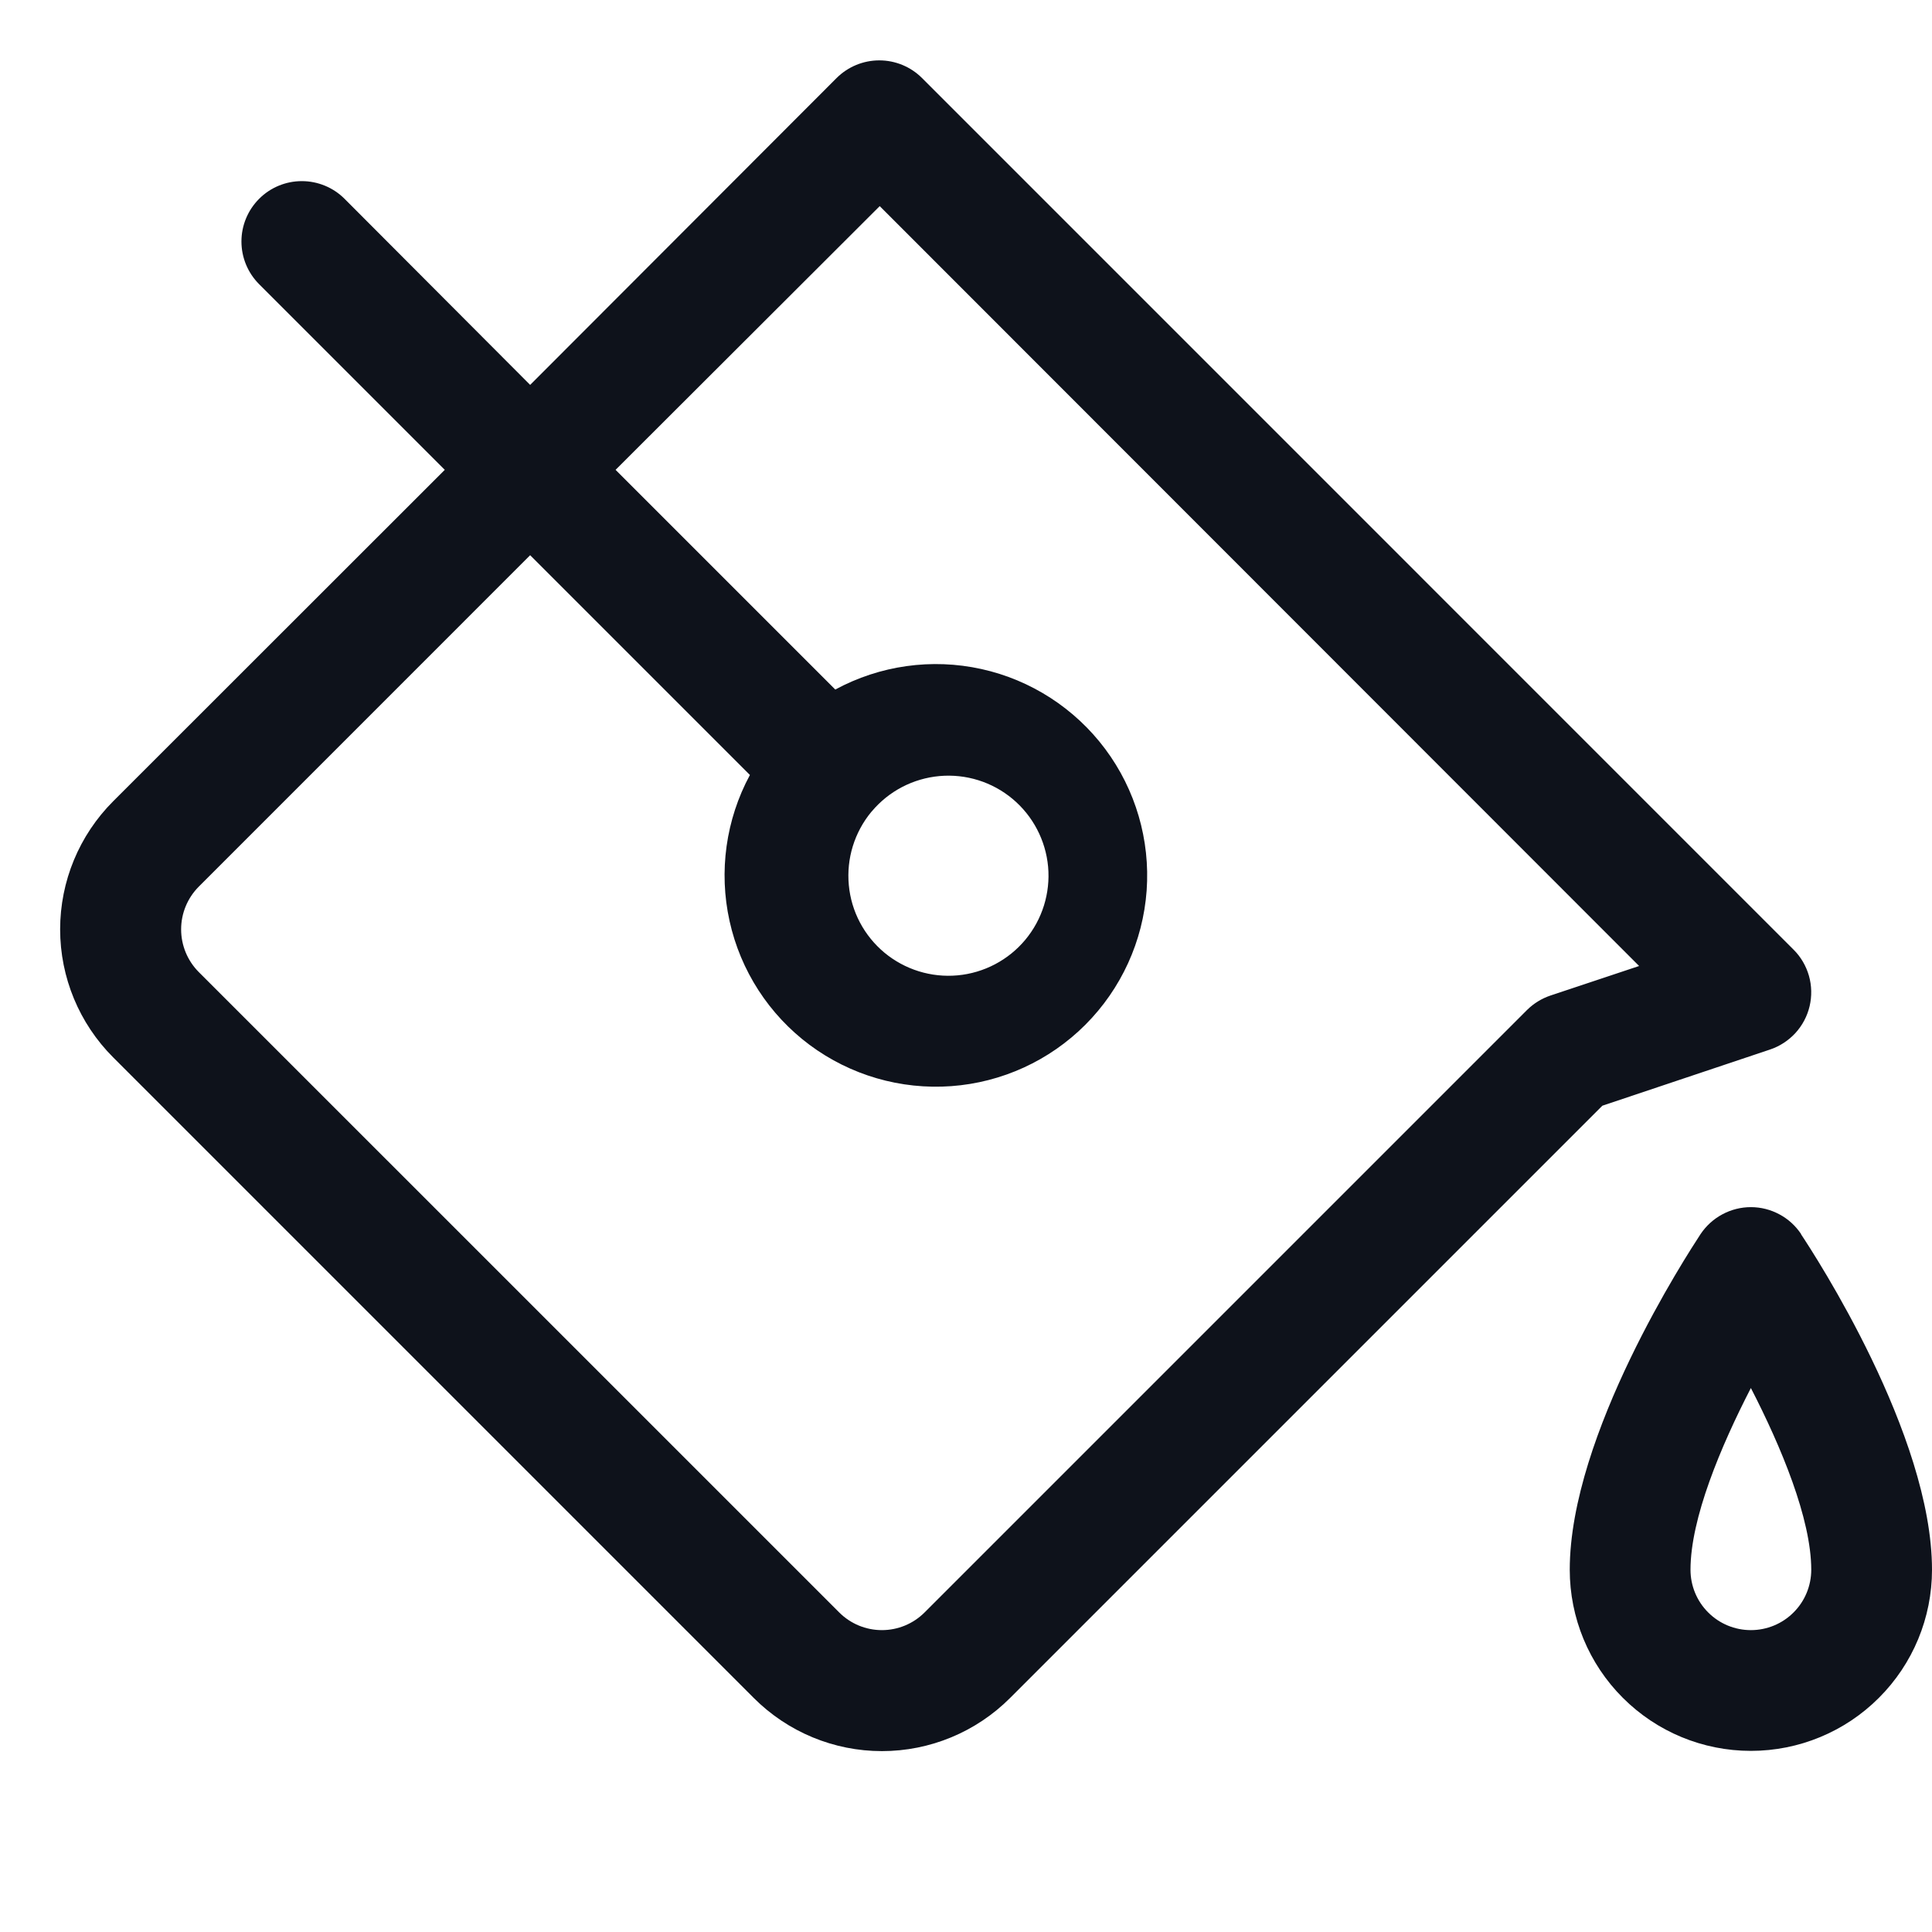 <svg width="32" height="32" viewBox="0 0 32 32" fill="none" xmlns="http://www.w3.org/2000/svg">
<path d="M29.316 17.384C29.478 17.33 29.623 17.235 29.738 17.11C29.853 16.984 29.934 16.831 29.973 16.665C30.012 16.499 30.008 16.326 29.962 16.163C29.915 15.999 29.828 15.849 29.707 15.729L15.271 1.292C15.084 1.105 14.829 1 14.564 1C14.299 1 14.045 1.105 13.857 1.292L8.781 6.375L5.706 3.292C5.519 3.105 5.264 3 4.999 3C4.734 3 4.479 3.105 4.292 3.293C4.104 3.481 3.999 3.735 3.999 4C3.999 4.266 4.105 4.52 4.292 4.707L7.367 7.782L1.875 13.271C1.312 13.834 0.996 14.597 0.996 15.393C0.996 16.188 1.312 16.951 1.875 17.514L12.486 28.125C13.049 28.688 13.812 29.004 14.607 29.004C15.403 29.004 16.166 28.688 16.729 28.125L26.54 18.314L29.316 17.384ZM25.292 16.729L15.314 26.707C15.126 26.895 14.872 27 14.607 27C14.342 27 14.088 26.895 13.9 26.707L3.292 16.1C3.105 15.912 3 15.658 3 15.393C3 15.128 3.105 14.874 3.292 14.686L8.781 9.196L12.421 12.836C12.022 13.576 11.902 14.435 12.084 15.256C12.265 16.076 12.736 16.805 13.41 17.307C14.085 17.809 14.917 18.051 15.756 17.99C16.594 17.929 17.383 17.568 17.977 16.973C18.571 16.378 18.931 15.59 18.992 14.751C19.052 13.913 18.809 13.08 18.306 12.406C17.803 11.733 17.075 11.262 16.254 11.081C15.433 10.9 14.574 11.021 13.835 11.421L10.196 7.782L14.571 3.414L27.149 16L25.684 16.488C25.537 16.537 25.403 16.619 25.292 16.729ZM14.439 13.44C14.721 13.103 15.125 12.893 15.562 12.854C16 12.815 16.435 12.951 16.772 13.233C17.109 13.515 17.32 13.919 17.36 14.356C17.399 14.793 17.263 15.229 16.982 15.566C16.701 15.903 16.297 16.115 15.86 16.155C15.423 16.195 14.988 16.06 14.65 15.78C14.312 15.499 14.099 15.096 14.059 14.659C14.018 14.221 14.152 13.786 14.432 13.447C14.432 13.447 14.439 13.441 14.439 13.44ZM29.832 20.44C29.741 20.303 29.617 20.19 29.472 20.113C29.327 20.035 29.165 19.994 29 19.994C28.835 19.994 28.673 20.035 28.528 20.113C28.383 20.19 28.259 20.303 28.167 20.44C27.946 20.779 26 23.761 26 26C26 26.796 26.316 27.559 26.879 28.121C27.441 28.684 28.204 29 29 29C29.796 29 30.559 28.684 31.121 28.121C31.684 27.559 32 26.796 32 26C32 23.761 30.054 20.779 29.832 20.445V20.44ZM29 27C28.735 27 28.48 26.895 28.293 26.707C28.105 26.52 28 26.265 28 26C28 25.15 28.5 23.96 29 22.99C29.5 23.96 30 25.157 30 26C30 26.265 29.895 26.52 29.707 26.707C29.52 26.895 29.265 27 29 27Z" fill="#0E121B"/>
</svg>
